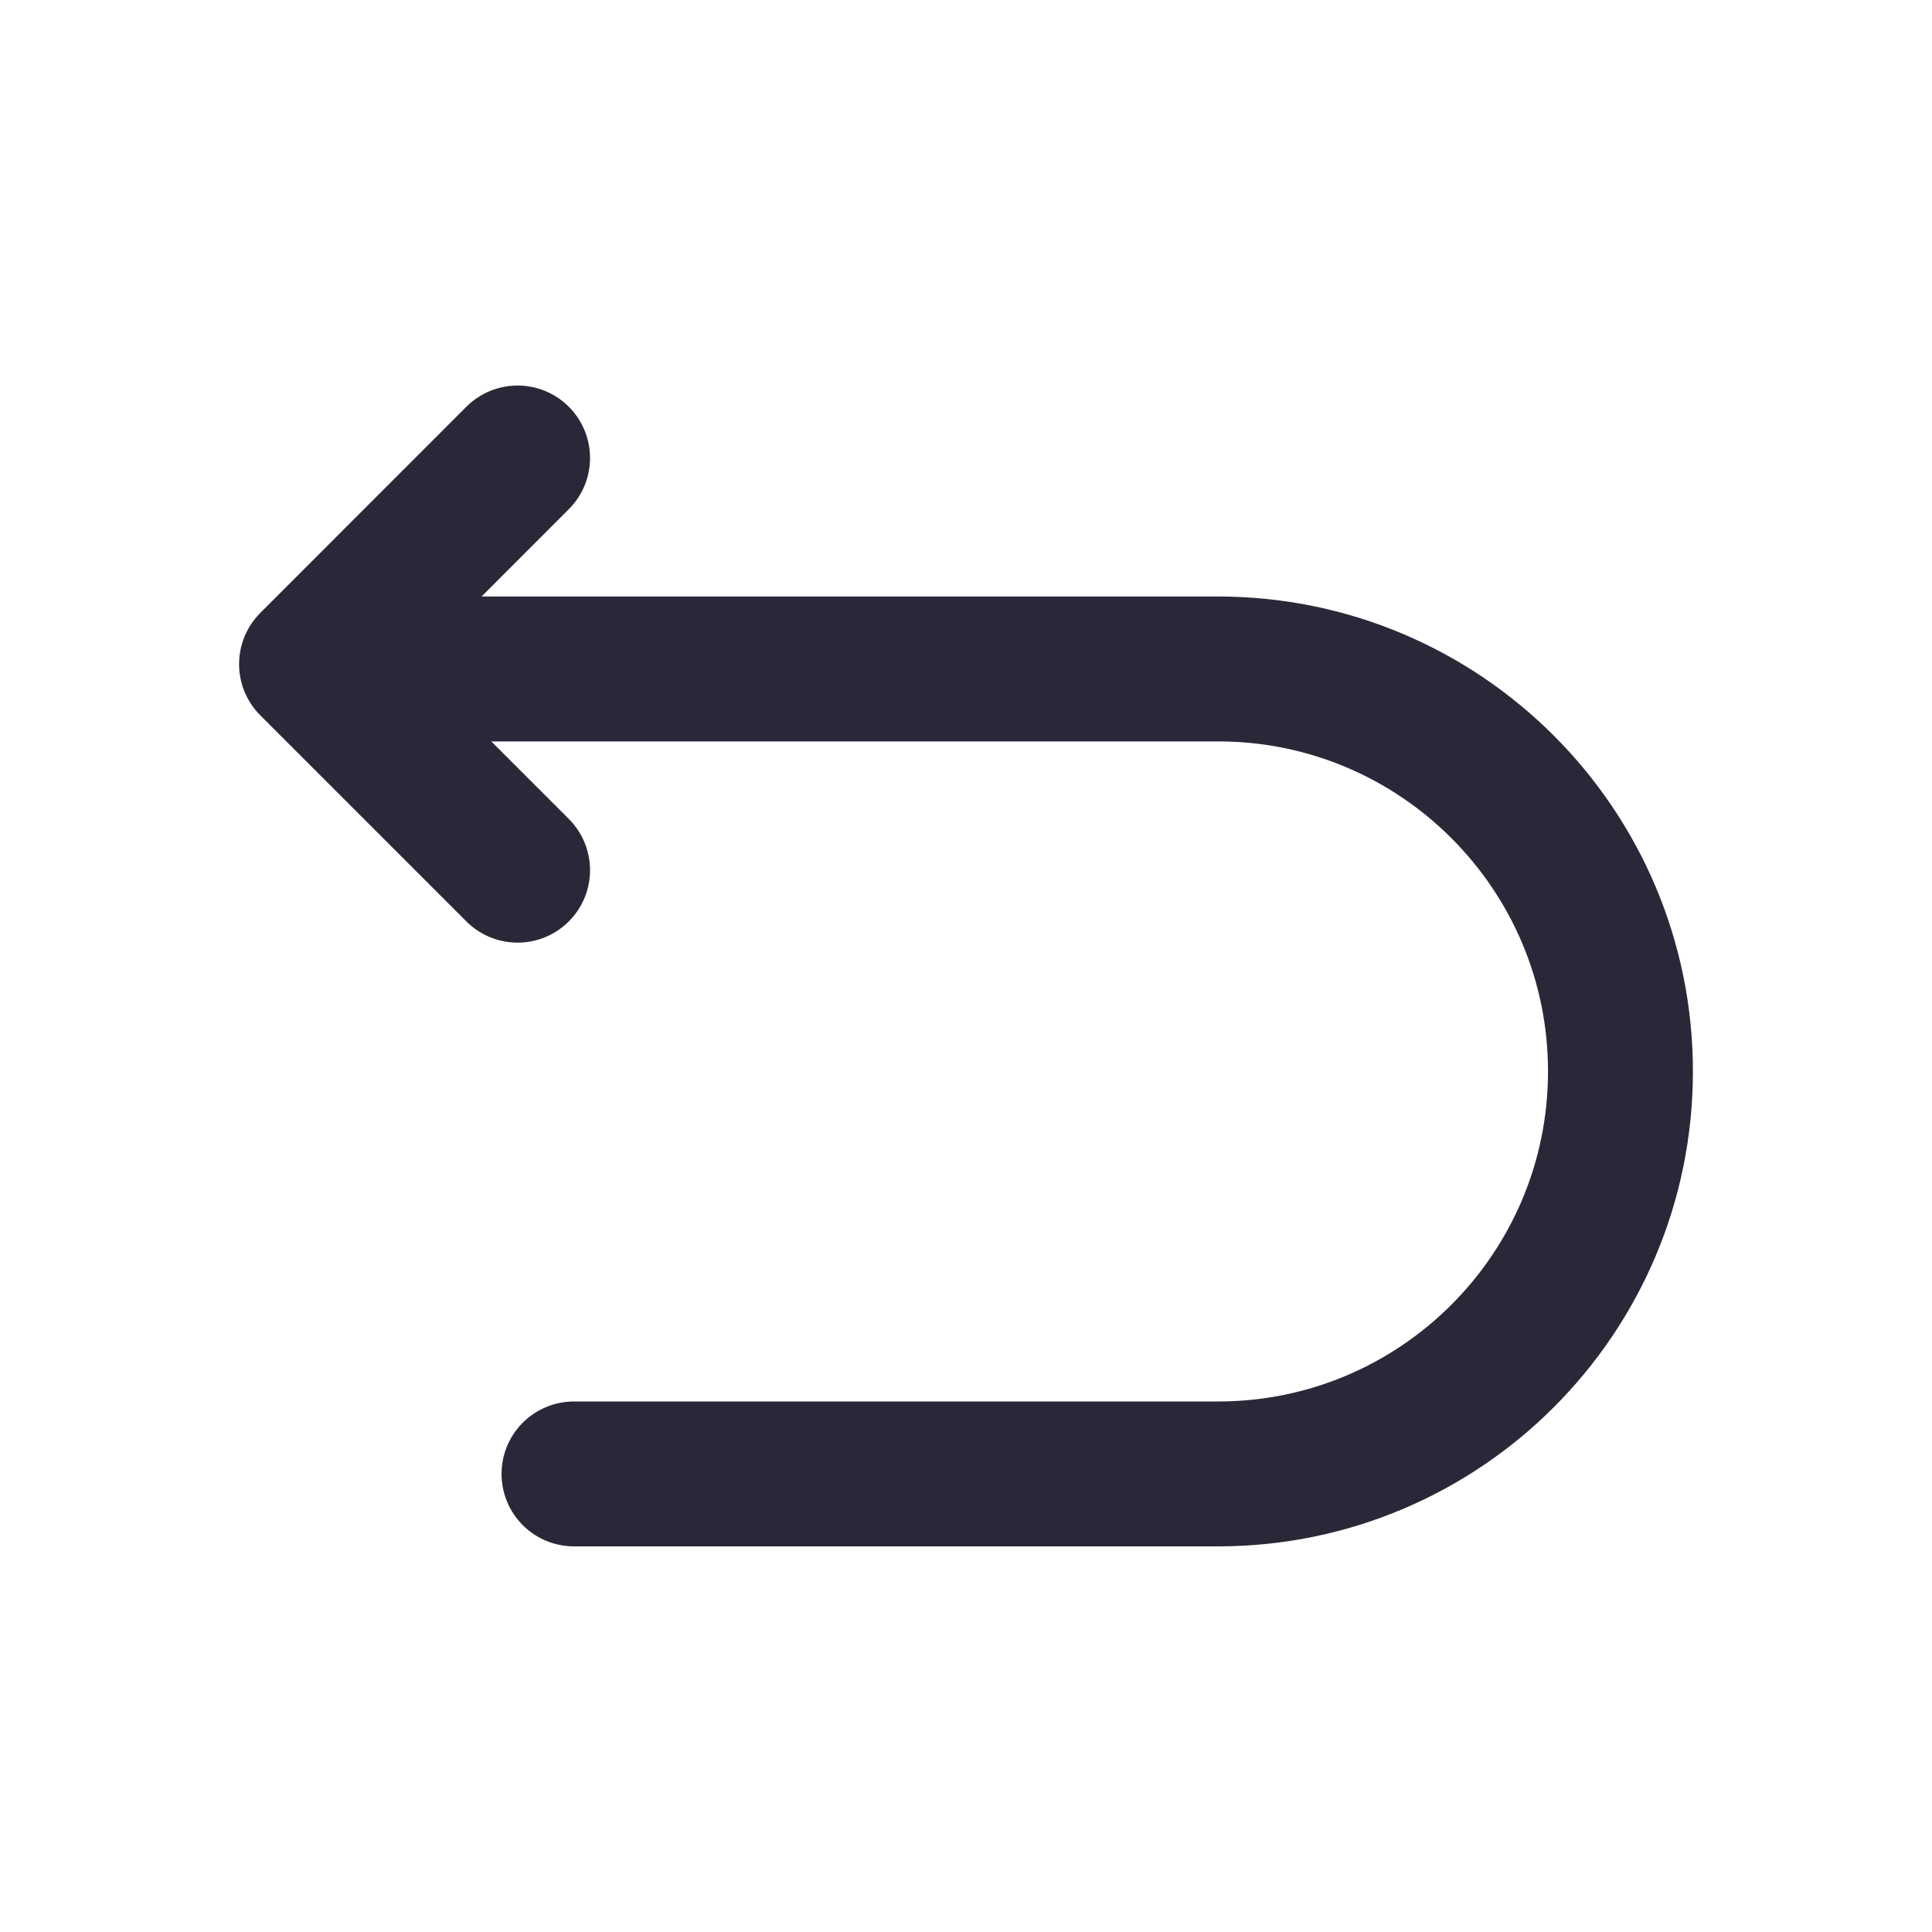 <svg width="20" height="20" viewBox="0 0 20 20" fill="none" xmlns="http://www.w3.org/2000/svg">
<path d="M5.942 15.258H12.609C14.909 15.258 16.775 13.392 16.775 11.091C16.775 8.791 14.909 6.925 12.609 6.925H3.442" stroke="#2C2738" stroke-width="1.5" stroke-miterlimit="10" stroke-linecap="round" stroke-linejoin="round"/>
<path d="M5.358 9.008L3.225 6.875L5.358 4.741" stroke="#2C2738" stroke-width="1.5" stroke-linecap="round" stroke-linejoin="round"/>
</svg>
